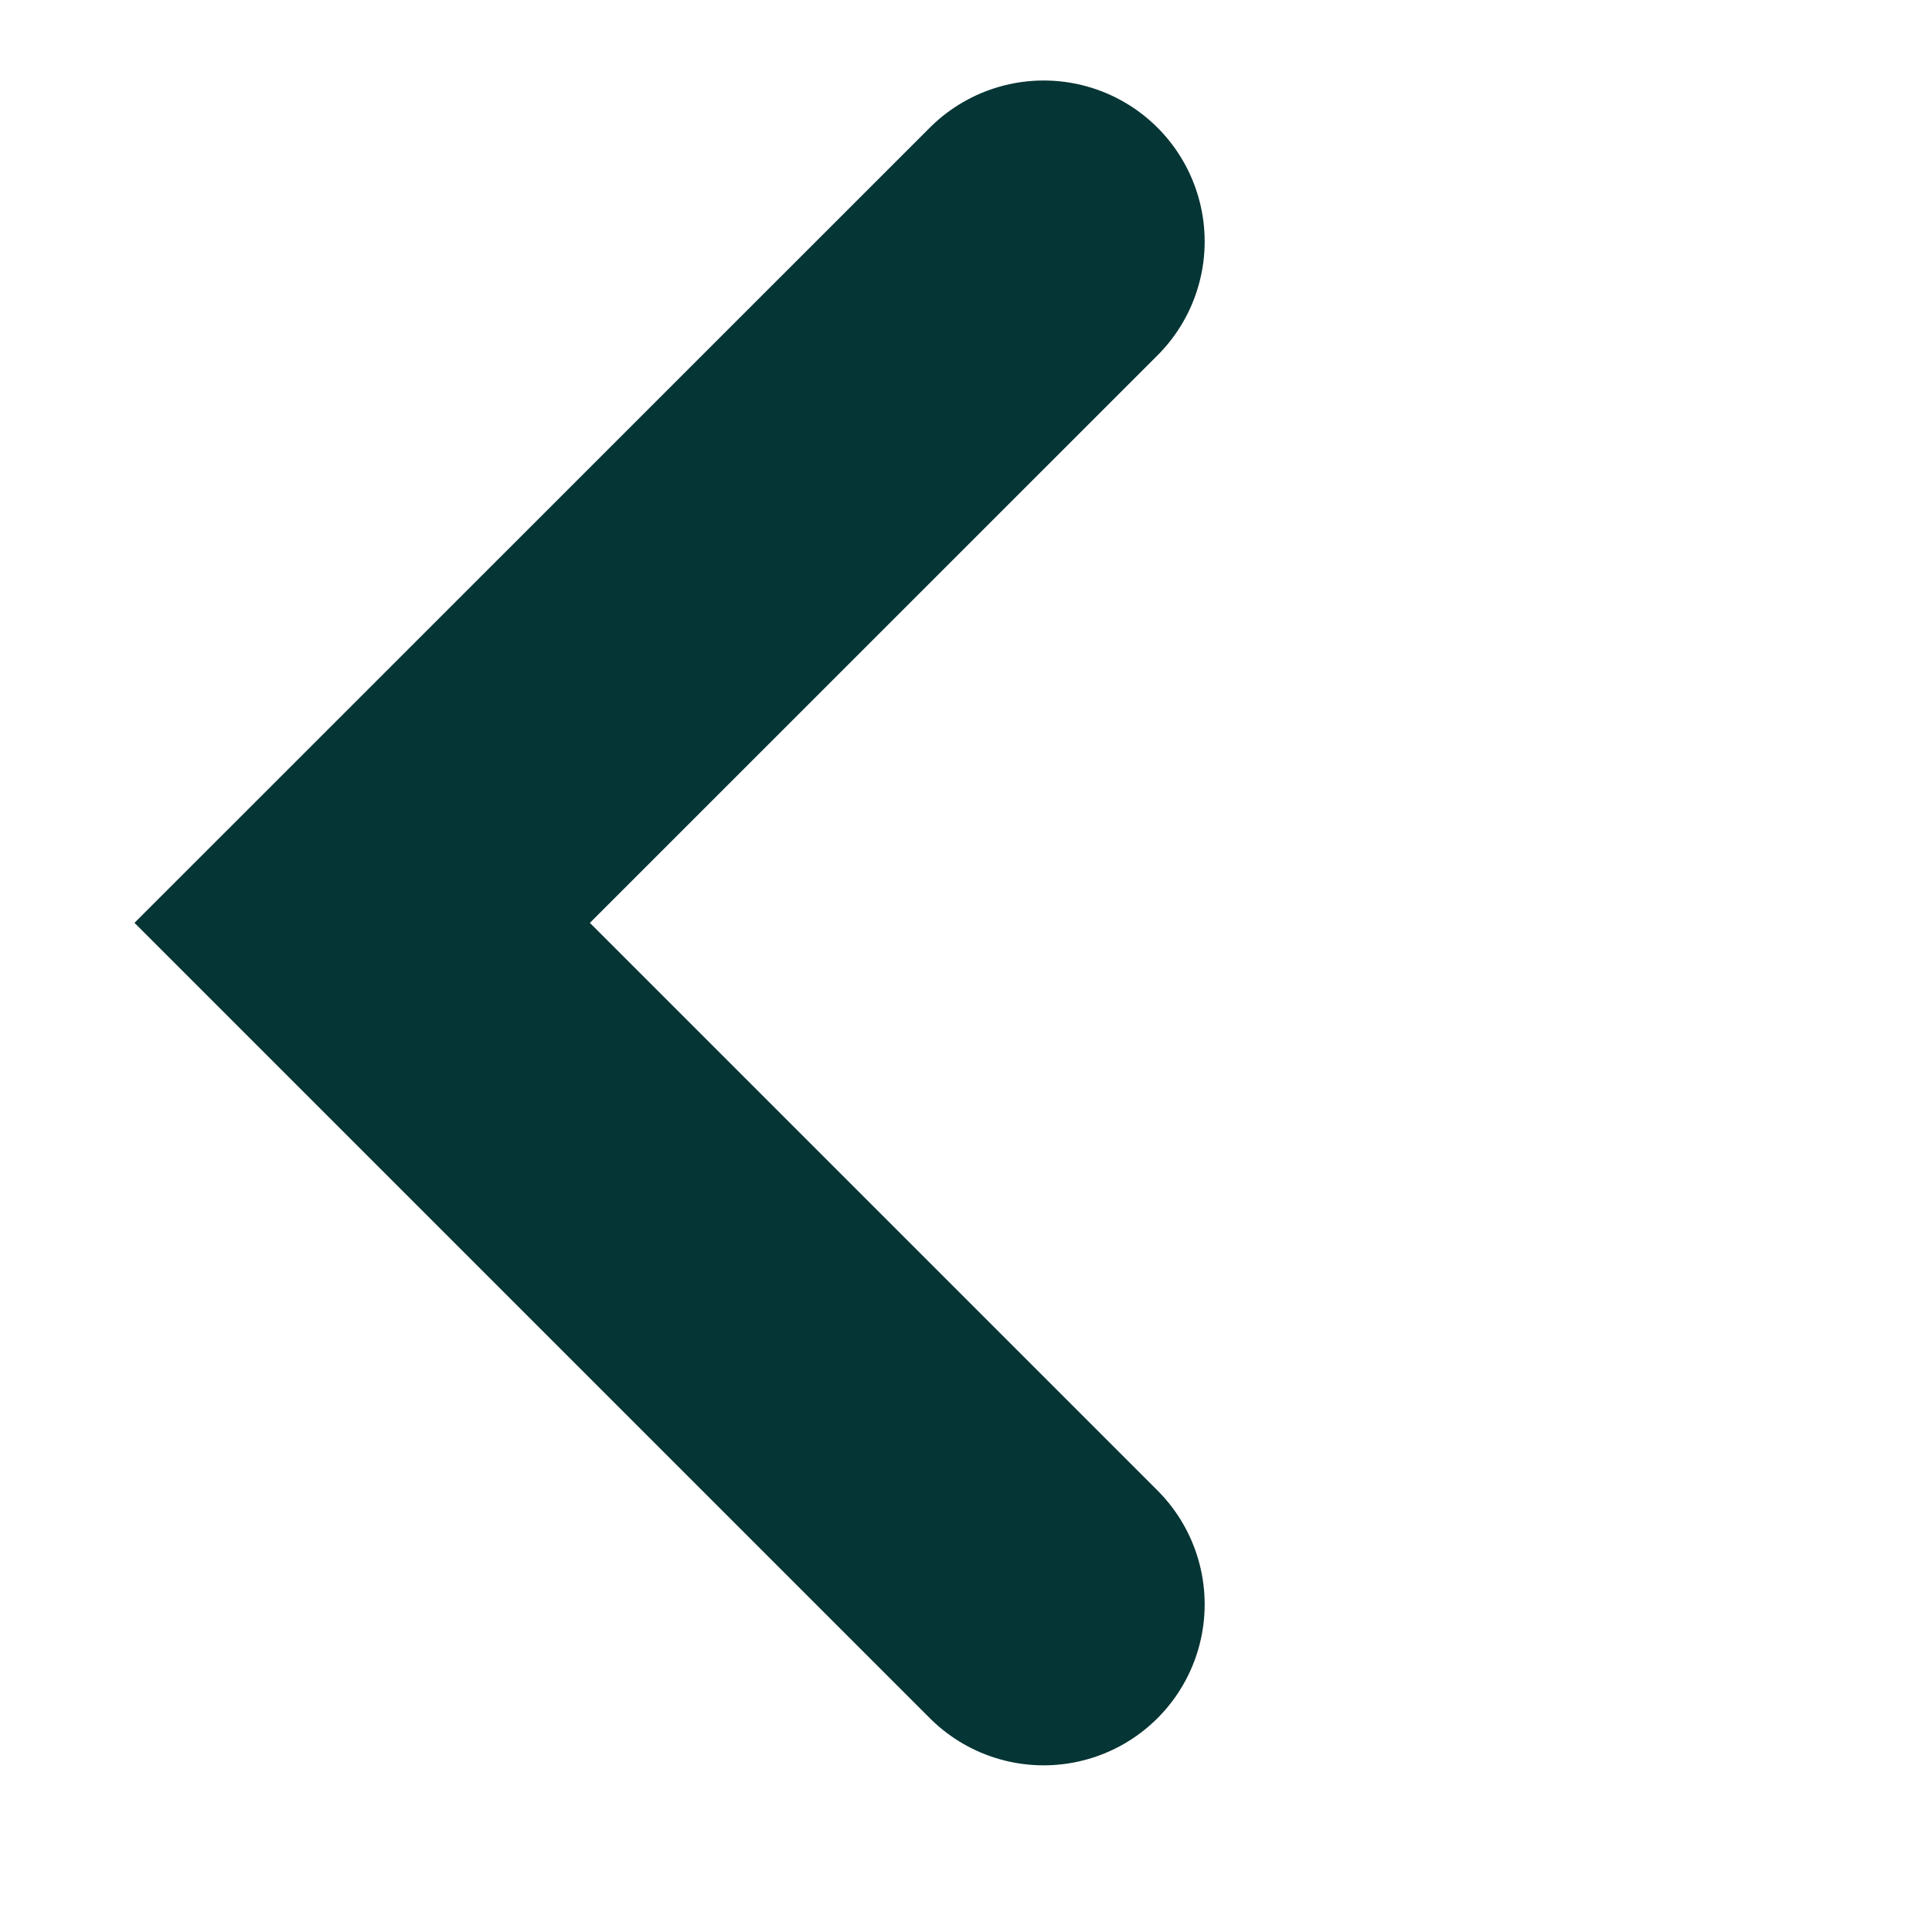 <svg width="15" height="15" viewBox="0 0 15 15" fill="none" xmlns="http://www.w3.org/2000/svg">
<path d="M8.103 1.875L2.812 7.165L8.103 12.456" stroke="#063535" stroke-width="2.5" stroke-linecap="round"/>
</svg>
